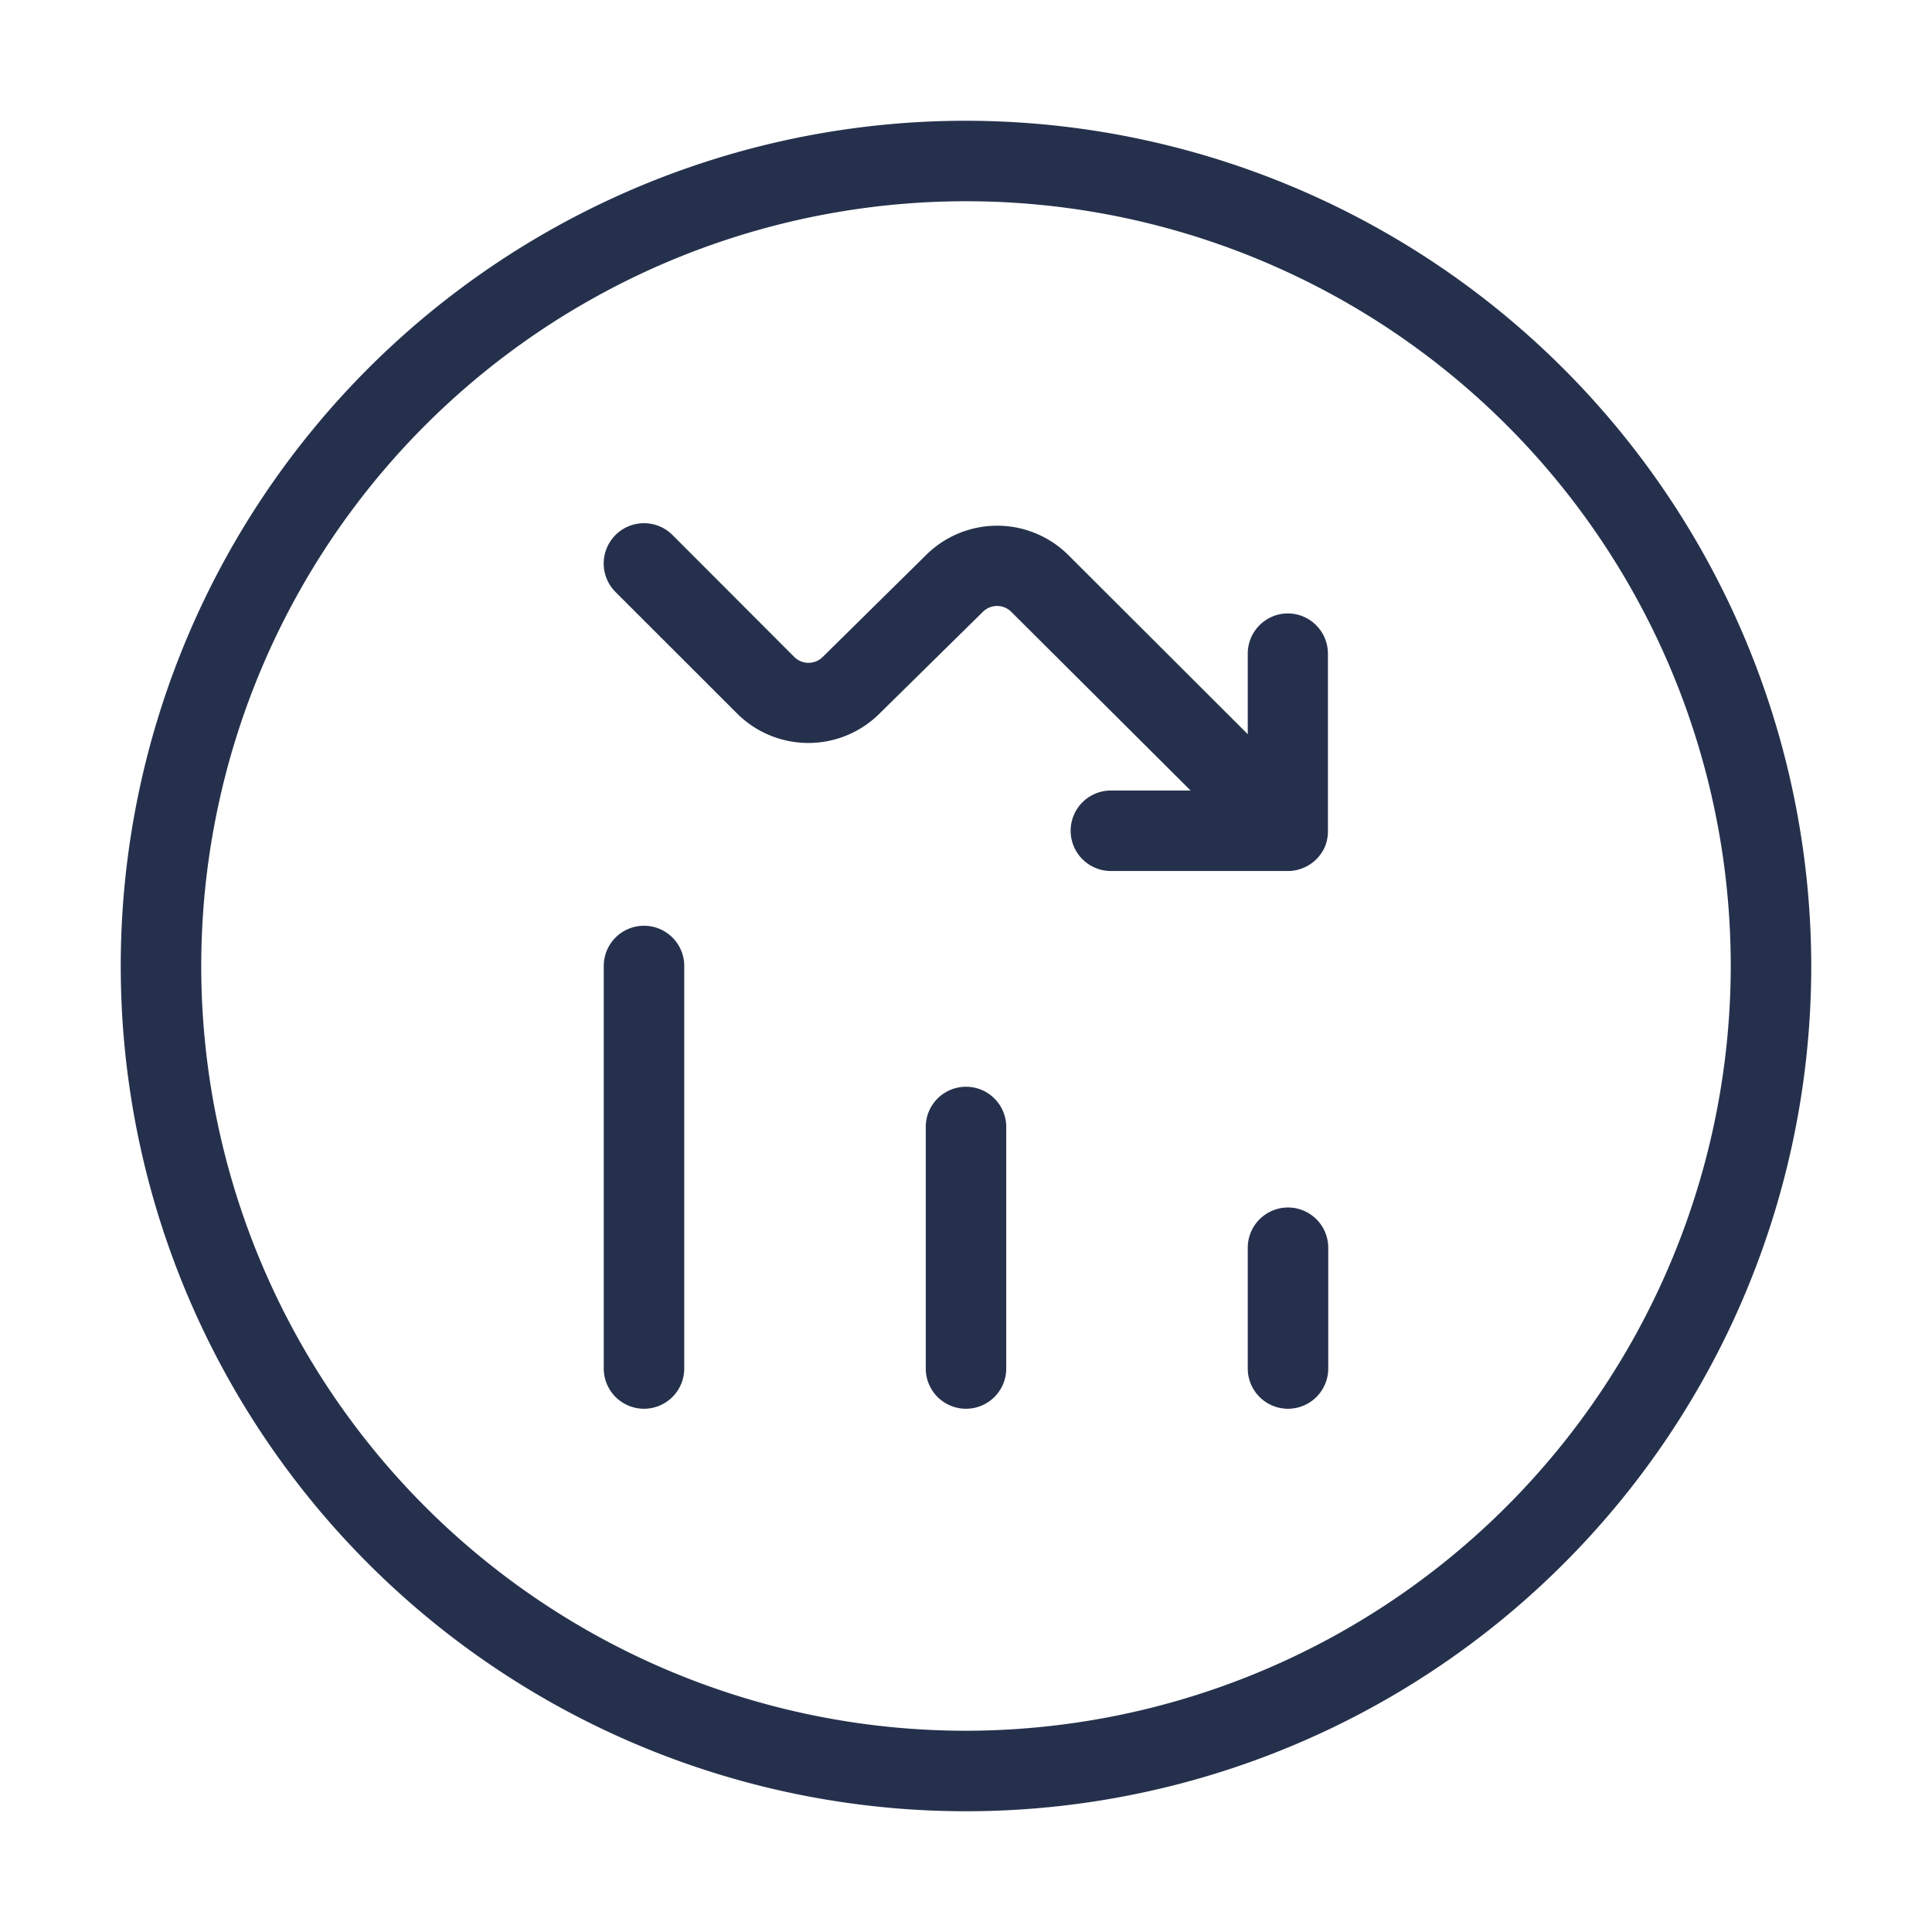<svg id="Layer" xmlns="http://www.w3.org/2000/svg" viewBox="0 0 24 24"><defs><style>.cls-1{fill:#25314c;}</style></defs><path id="trend-down-circle" class="cls-1" d="M12.5,14v3a.5.5,0,0,1-1,0V14a.5.5,0,0,1,1,0ZM8,11.5a.5.5,0,0,0-.5.5v5a.5.5,0,0,0,1,0V12A.5.5,0,0,0,8,11.5ZM16,15a.5.5,0,0,0-.5.5V17a.5.5,0,0,0,1,0V15.5A.5.5,0,0,0,16,15Zm0-7.38a.5.5,0,0,0-.5.5v1L13.268,6.892a1.253,1.253,0,0,0-1.761,0L10.22,8.161a.25.25,0,0,1-.353,0L8.354,6.646a.5.5,0,0,0-.708.708L9.16,8.867a1.253,1.253,0,0,0,1.763,0L12.21,7.6a.25.25,0,0,1,.352,0L14.79,9.82H13.8a.5.5,0,0,0,0,1H16a.487.487,0,0,0,.191-.039.5.5,0,0,0,.271-.271.506.506,0,0,0,.034-.172.116.116,0,0,0,0-.018V8.12A.5.5,0,0,0,16,7.62ZM22.5,12A10.5,10.5,0,1,1,12,1.5,10.512,10.512,0,0,1,22.5,12Zm-1,0A9.5,9.5,0,1,0,12,21.5,9.511,9.511,0,0,0,21.5,12Z"/></svg>